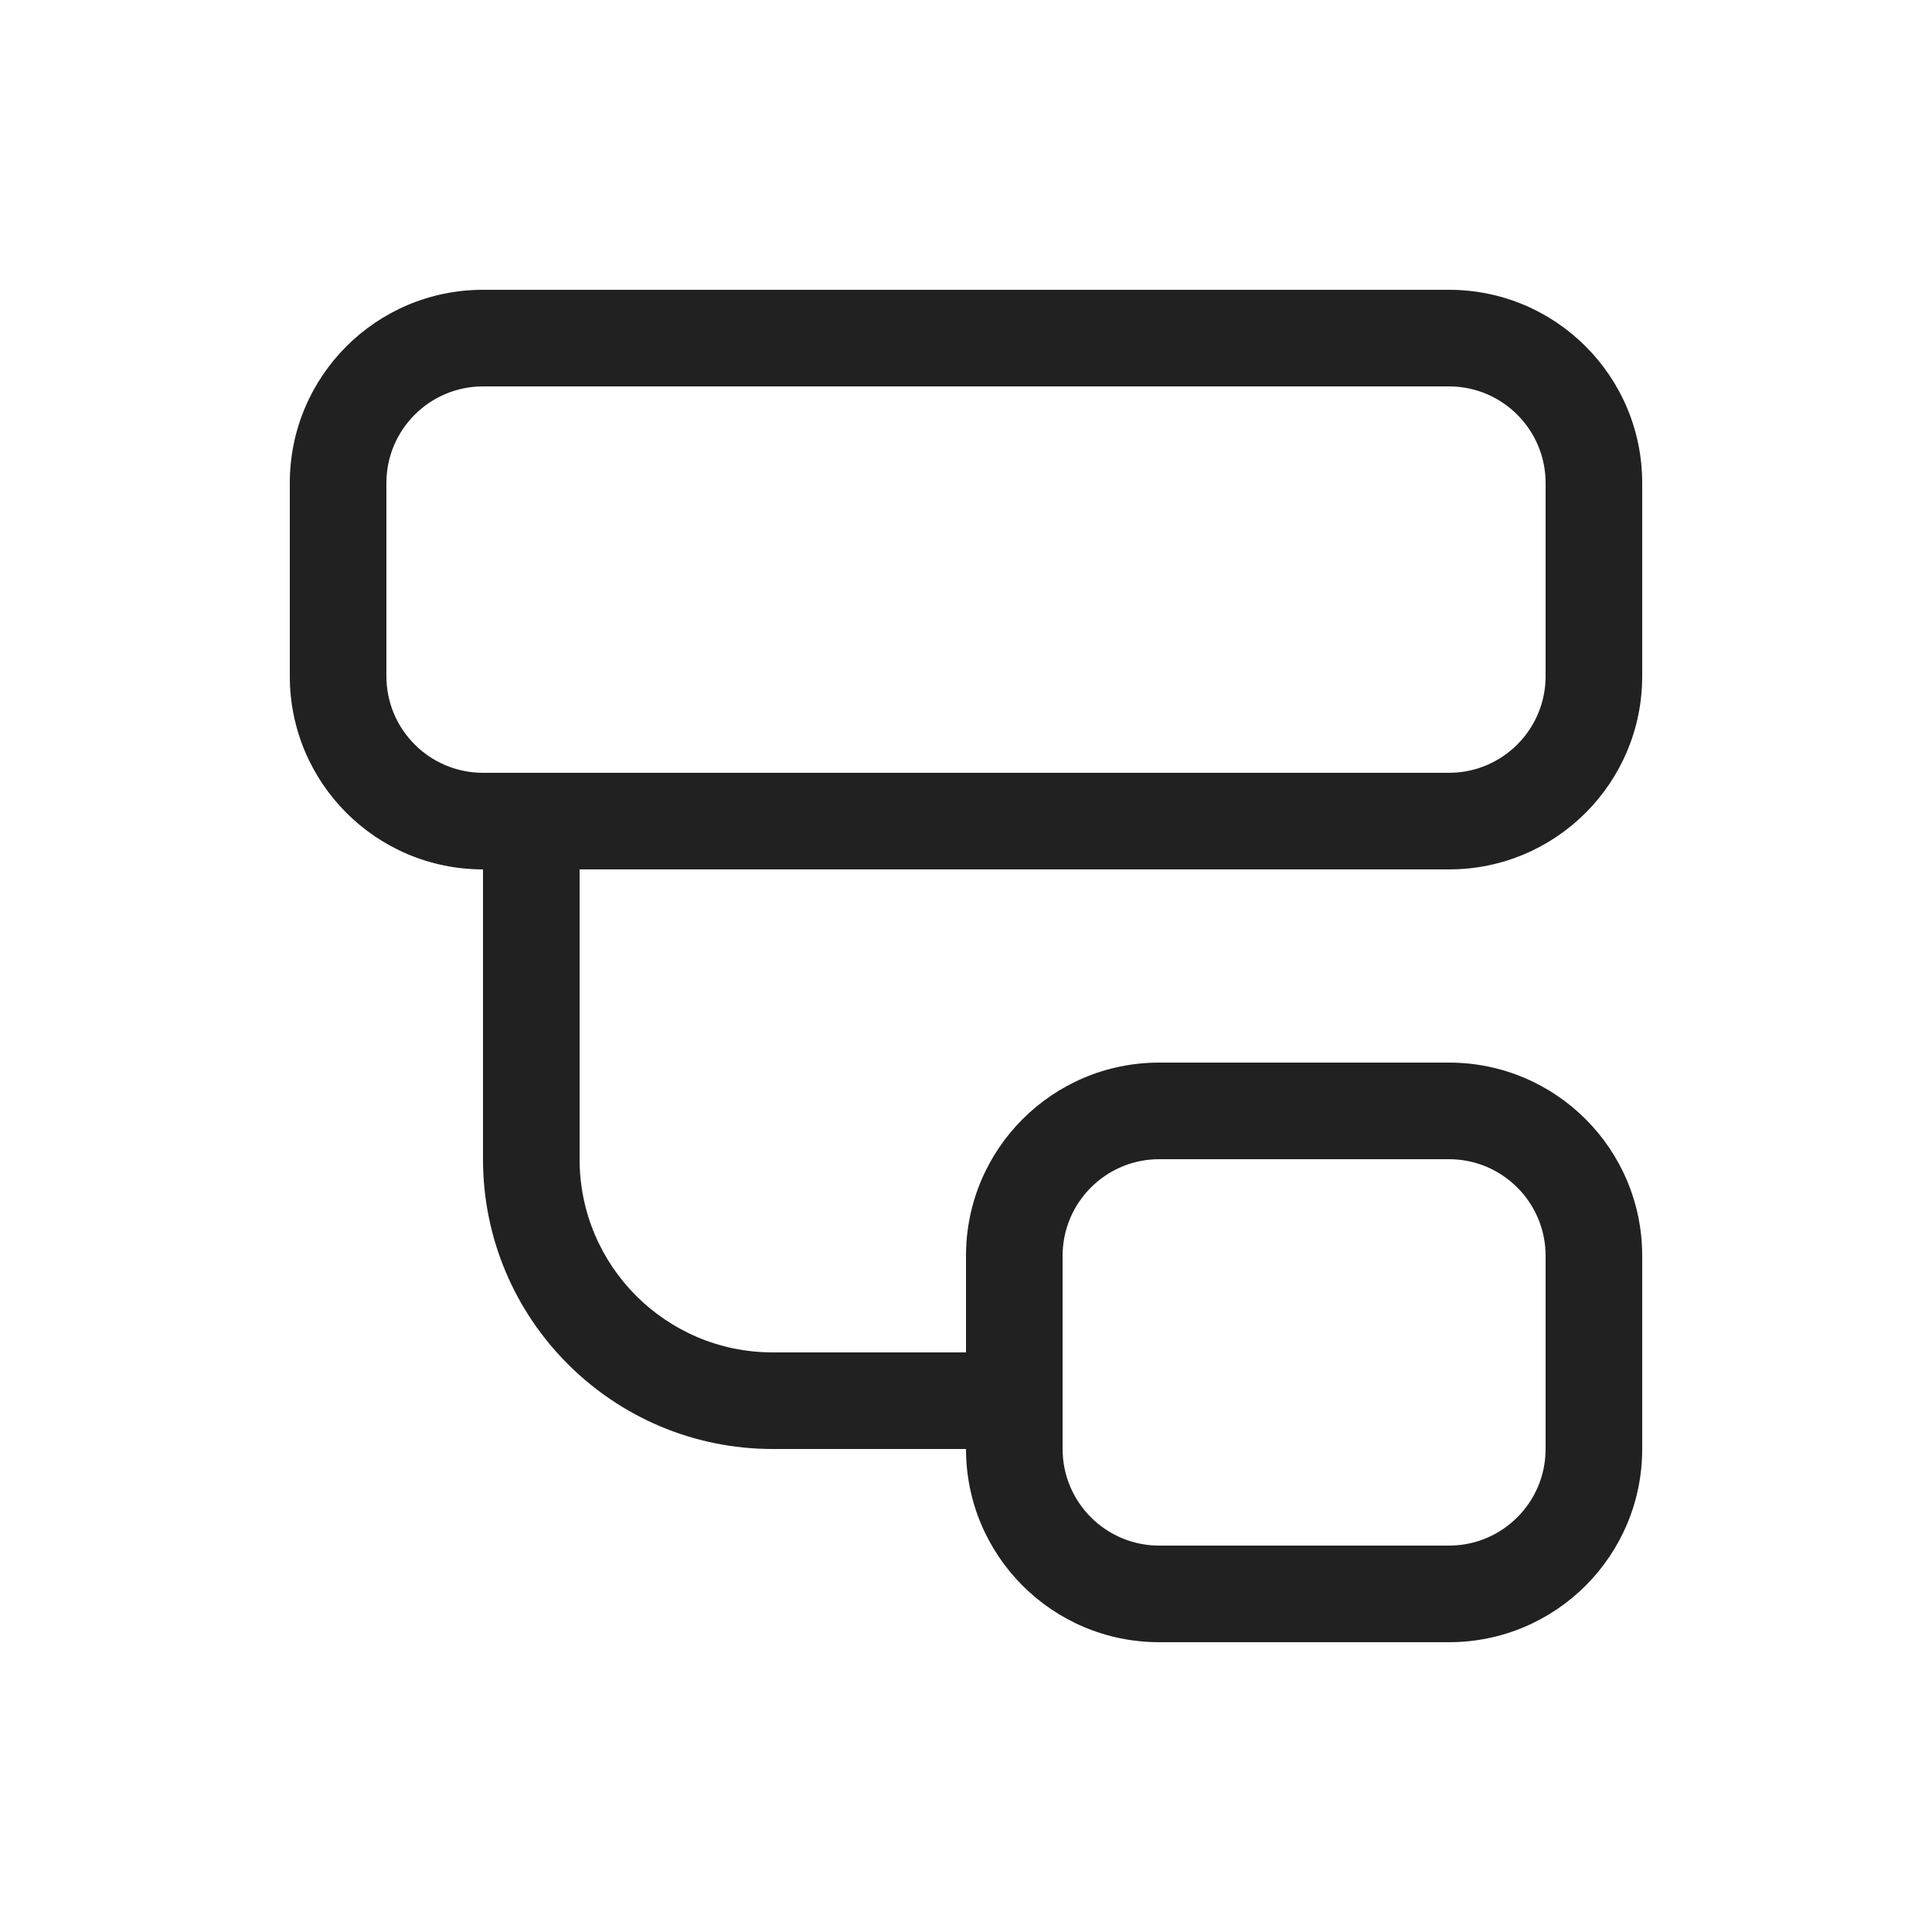 <svg width="20" height="20" viewBox="0 0 20 20" fill="none" xmlns="http://www.w3.org/2000/svg">
<path d="M3 5C3 3.895 3.895 3 5 3H15C16.105 3 17 3.895 17 5V7C17 8.105 16.105 9 15 9H6V12C6 13.105 6.895 14 8 14H10V13C10 11.895 10.895 11 12 11H15C16.105 11 17 11.895 17 13V15C17 16.105 16.105 17 15 17H12C10.895 17 10 16.105 10 15H8C6.343 15 5 13.657 5 12L5 9C3.895 9 3 8.105 3 7V5ZM11 15C11 15.552 11.448 16 12 16H15C15.552 16 16 15.552 16 15V13C16 12.448 15.552 12 15 12H12C11.448 12 11 12.448 11 13V15ZM15 8C15.552 8 16 7.552 16 7V5C16 4.448 15.552 4 15 4H5C4.448 4 4 4.448 4 5V7C4 7.552 4.448 8 5 8H15Z" fill="#212121"/>
</svg>
